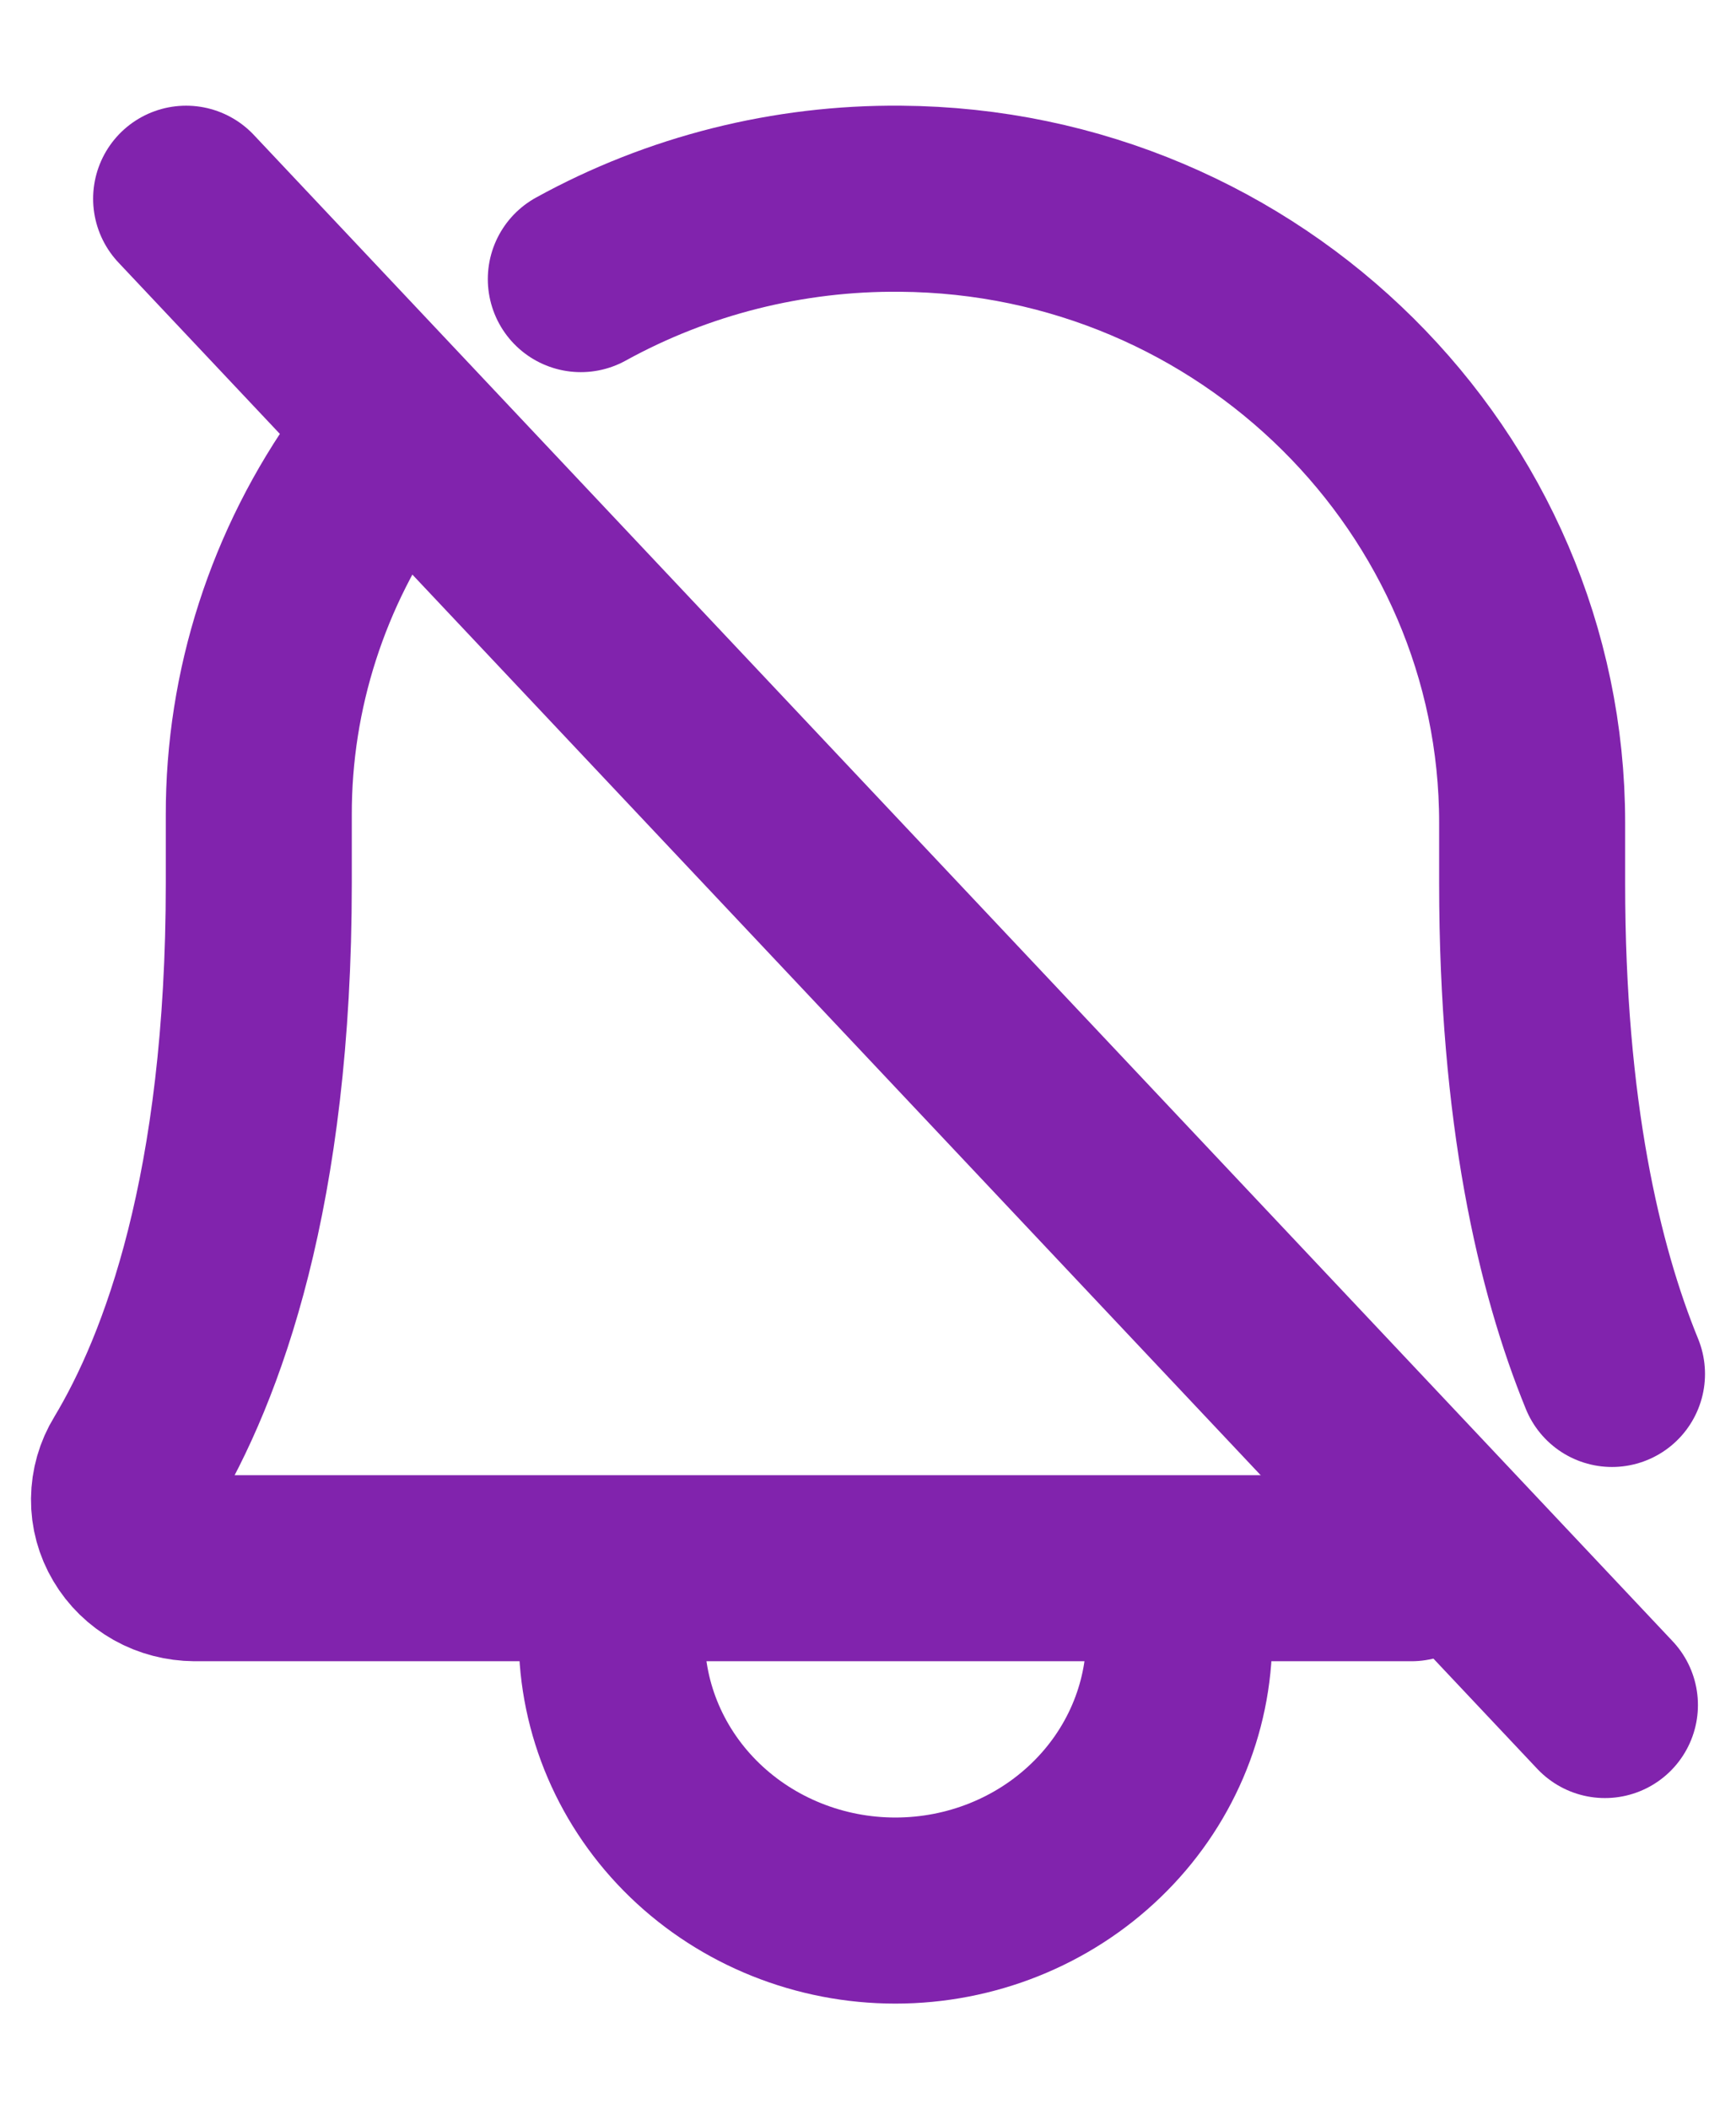 <svg width="14" height="17" viewBox="0 0 14 17" fill="none" xmlns="http://www.w3.org/2000/svg">
<path d="M1.501 1.602L12.943 13.745" stroke="#8123AD" stroke-width="1.5" stroke-linecap="round" stroke-linejoin="round"/>
<path d="M4.933 12.642V13.194C4.933 13.779 5.174 14.341 5.603 14.755C6.032 15.169 6.614 15.402 7.221 15.402C7.828 15.402 8.41 15.169 8.839 14.755C9.269 14.341 9.51 13.779 9.51 13.194V12.642M11.382 12.642H1.571C1.47 12.641 1.371 12.616 1.284 12.567C1.197 12.518 1.125 12.448 1.075 12.363C1.025 12.279 0.999 12.184 1 12.087C1.001 11.989 1.028 11.894 1.079 11.811C1.551 11.027 2.087 9.593 2.087 7.122V6.57C2.085 5.56 2.403 4.574 2.998 3.743M4.684 2.25C5.468 1.818 6.357 1.594 7.261 1.602C10.092 1.622 12.356 3.893 12.356 6.632V7.122C12.356 8.962 12.653 10.227 13 11.076" stroke="#8123AD" stroke-width="1.5" stroke-linecap="round" stroke-linejoin="round"/>
</svg>
